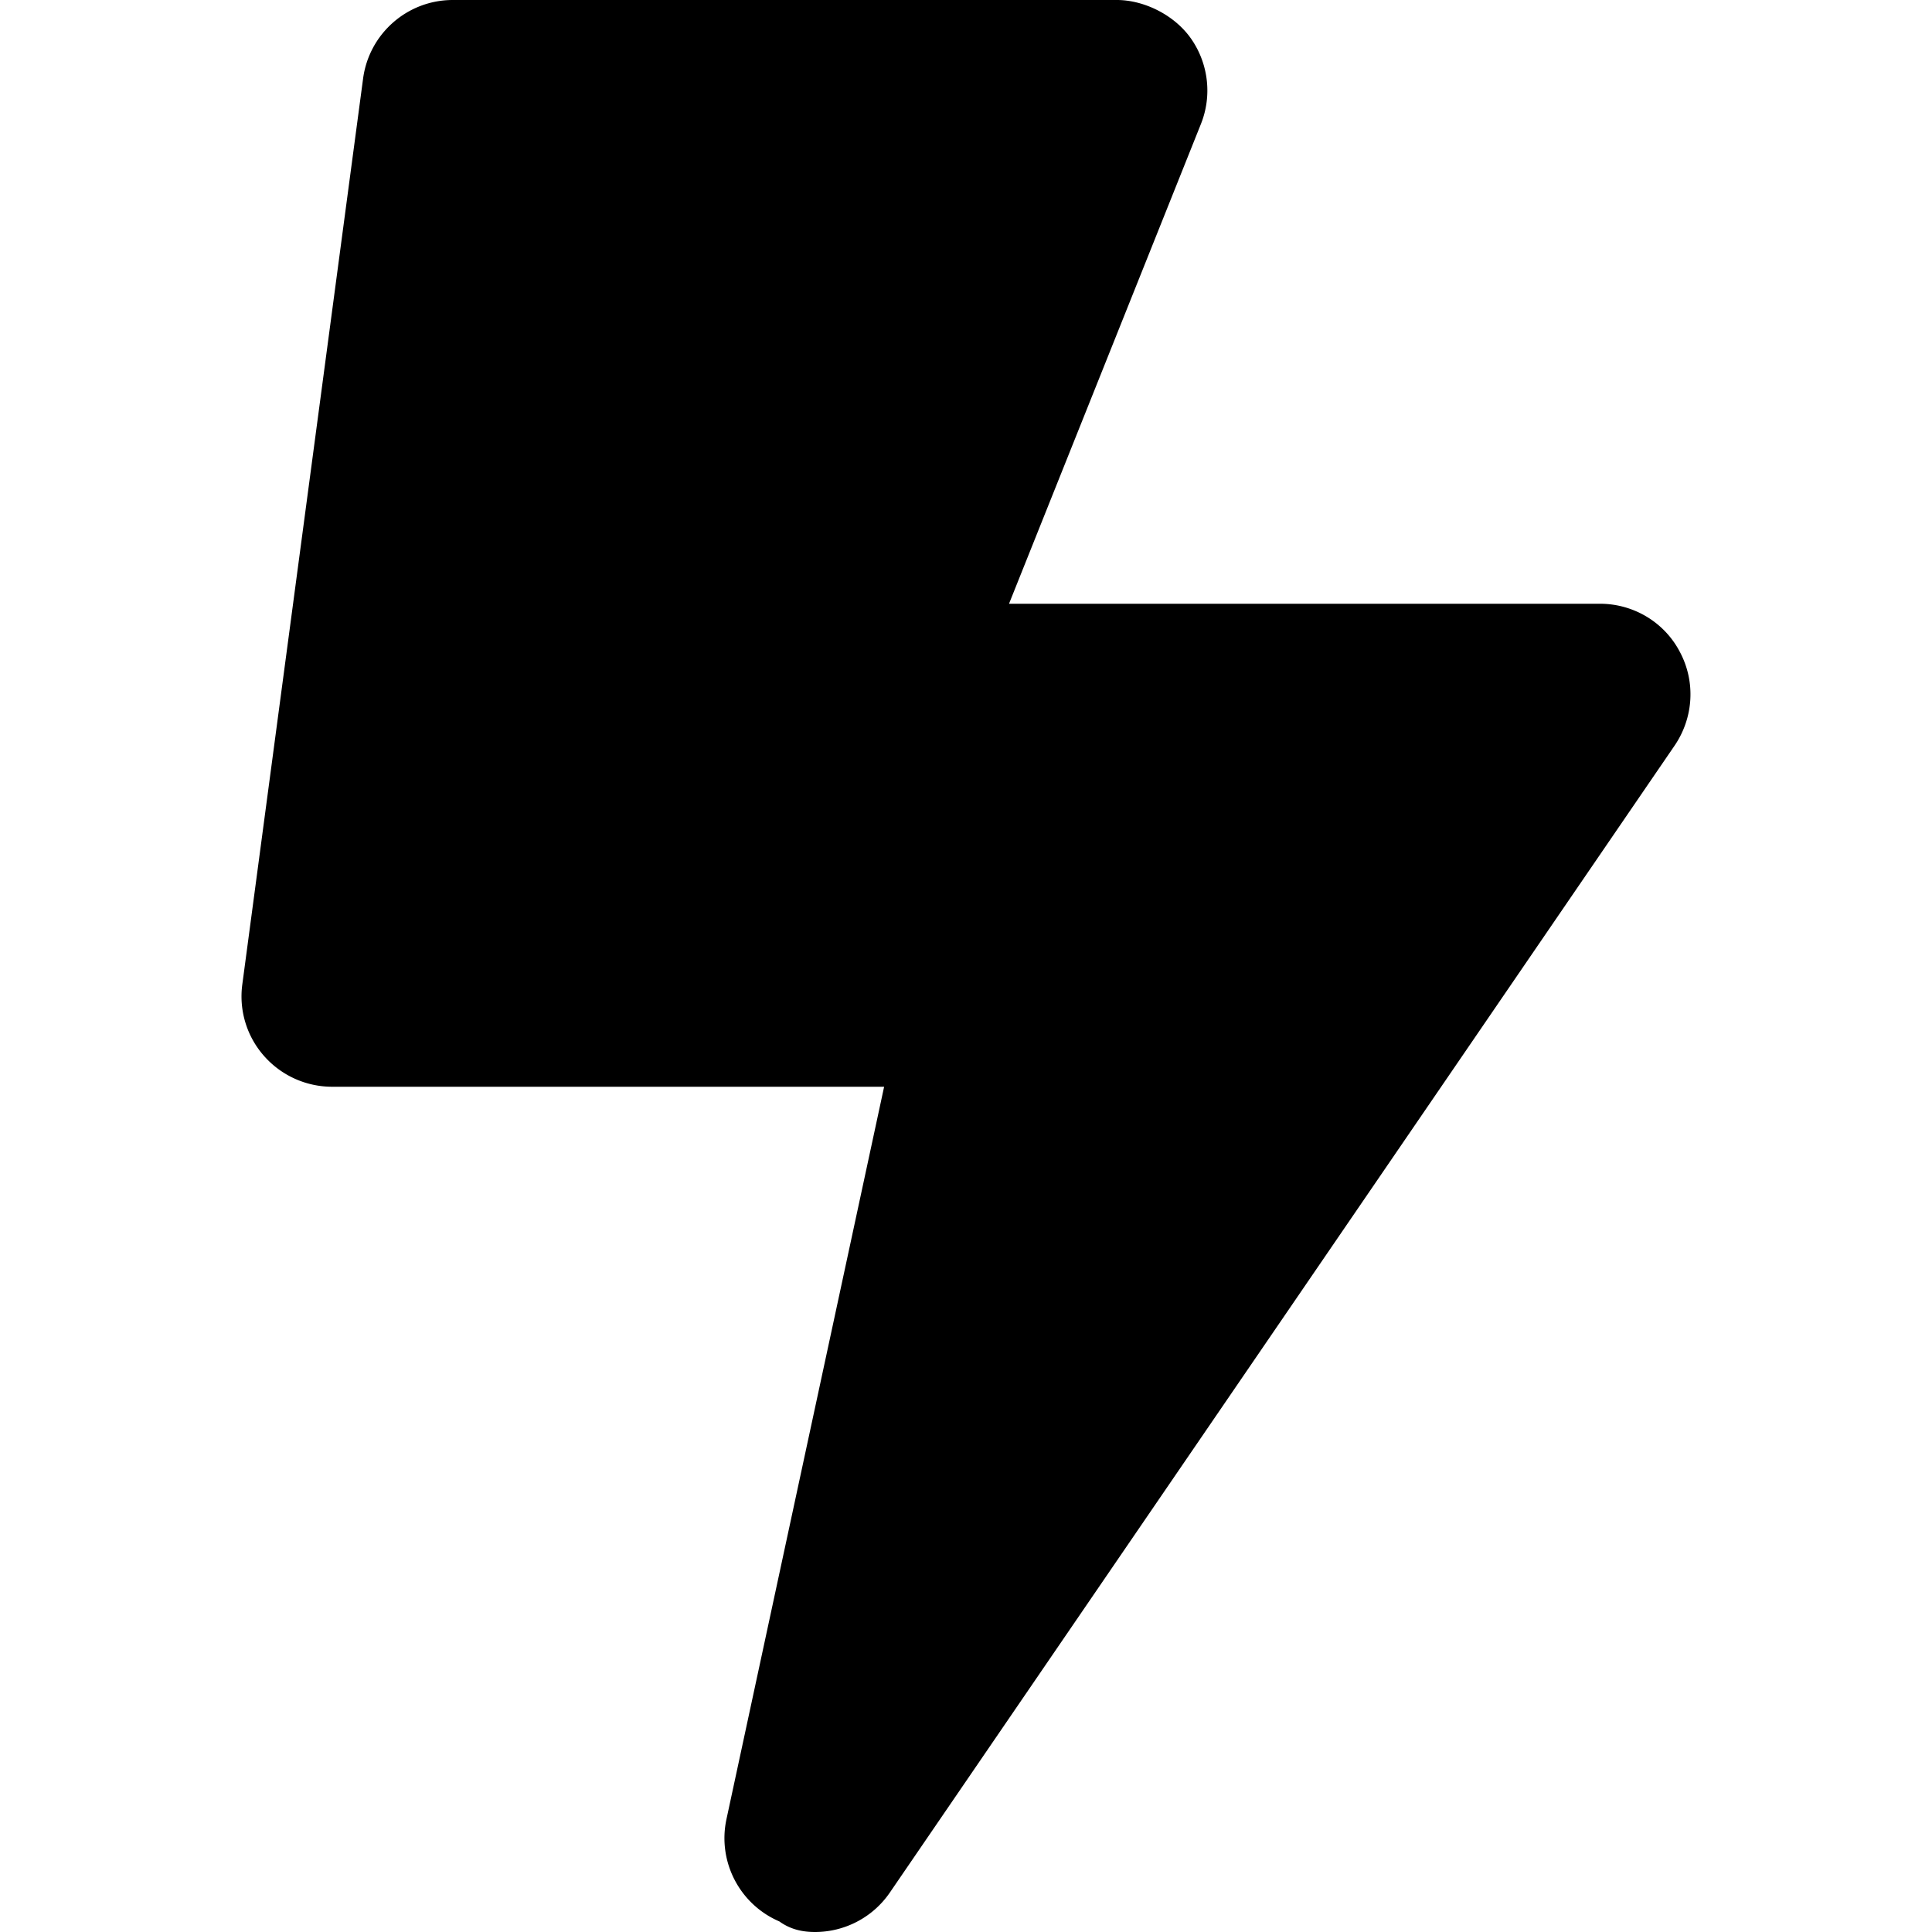 <svg xmlns="http://www.w3.org/2000/svg" viewBox="0 0 384 512" width="20" height="20"><path d="M381.2 172.8c-4.1-7.9-12.3-12.8-21.2-12.8H203.4l50.84-127.1c2.969-7.375 2.062-15.78-2.406-22.38S239.1 0 232 0H56C43.97 0 33.81 8.906 32.22 20.84l-32 240a23.832 23.832 0 005.718 18.96A24.058 24.058 0 0024 288h146.3l-41.78 194.1c-2.406 11.22 3.469 22.56 14 27.09 3.08 2.21 6.28 2.81 9.48 2.81 7.719 0 15.22-3.75 19.81-10.44l208-304c4.99-7.36 5.59-16.86 1.39-24.76z"/></svg>